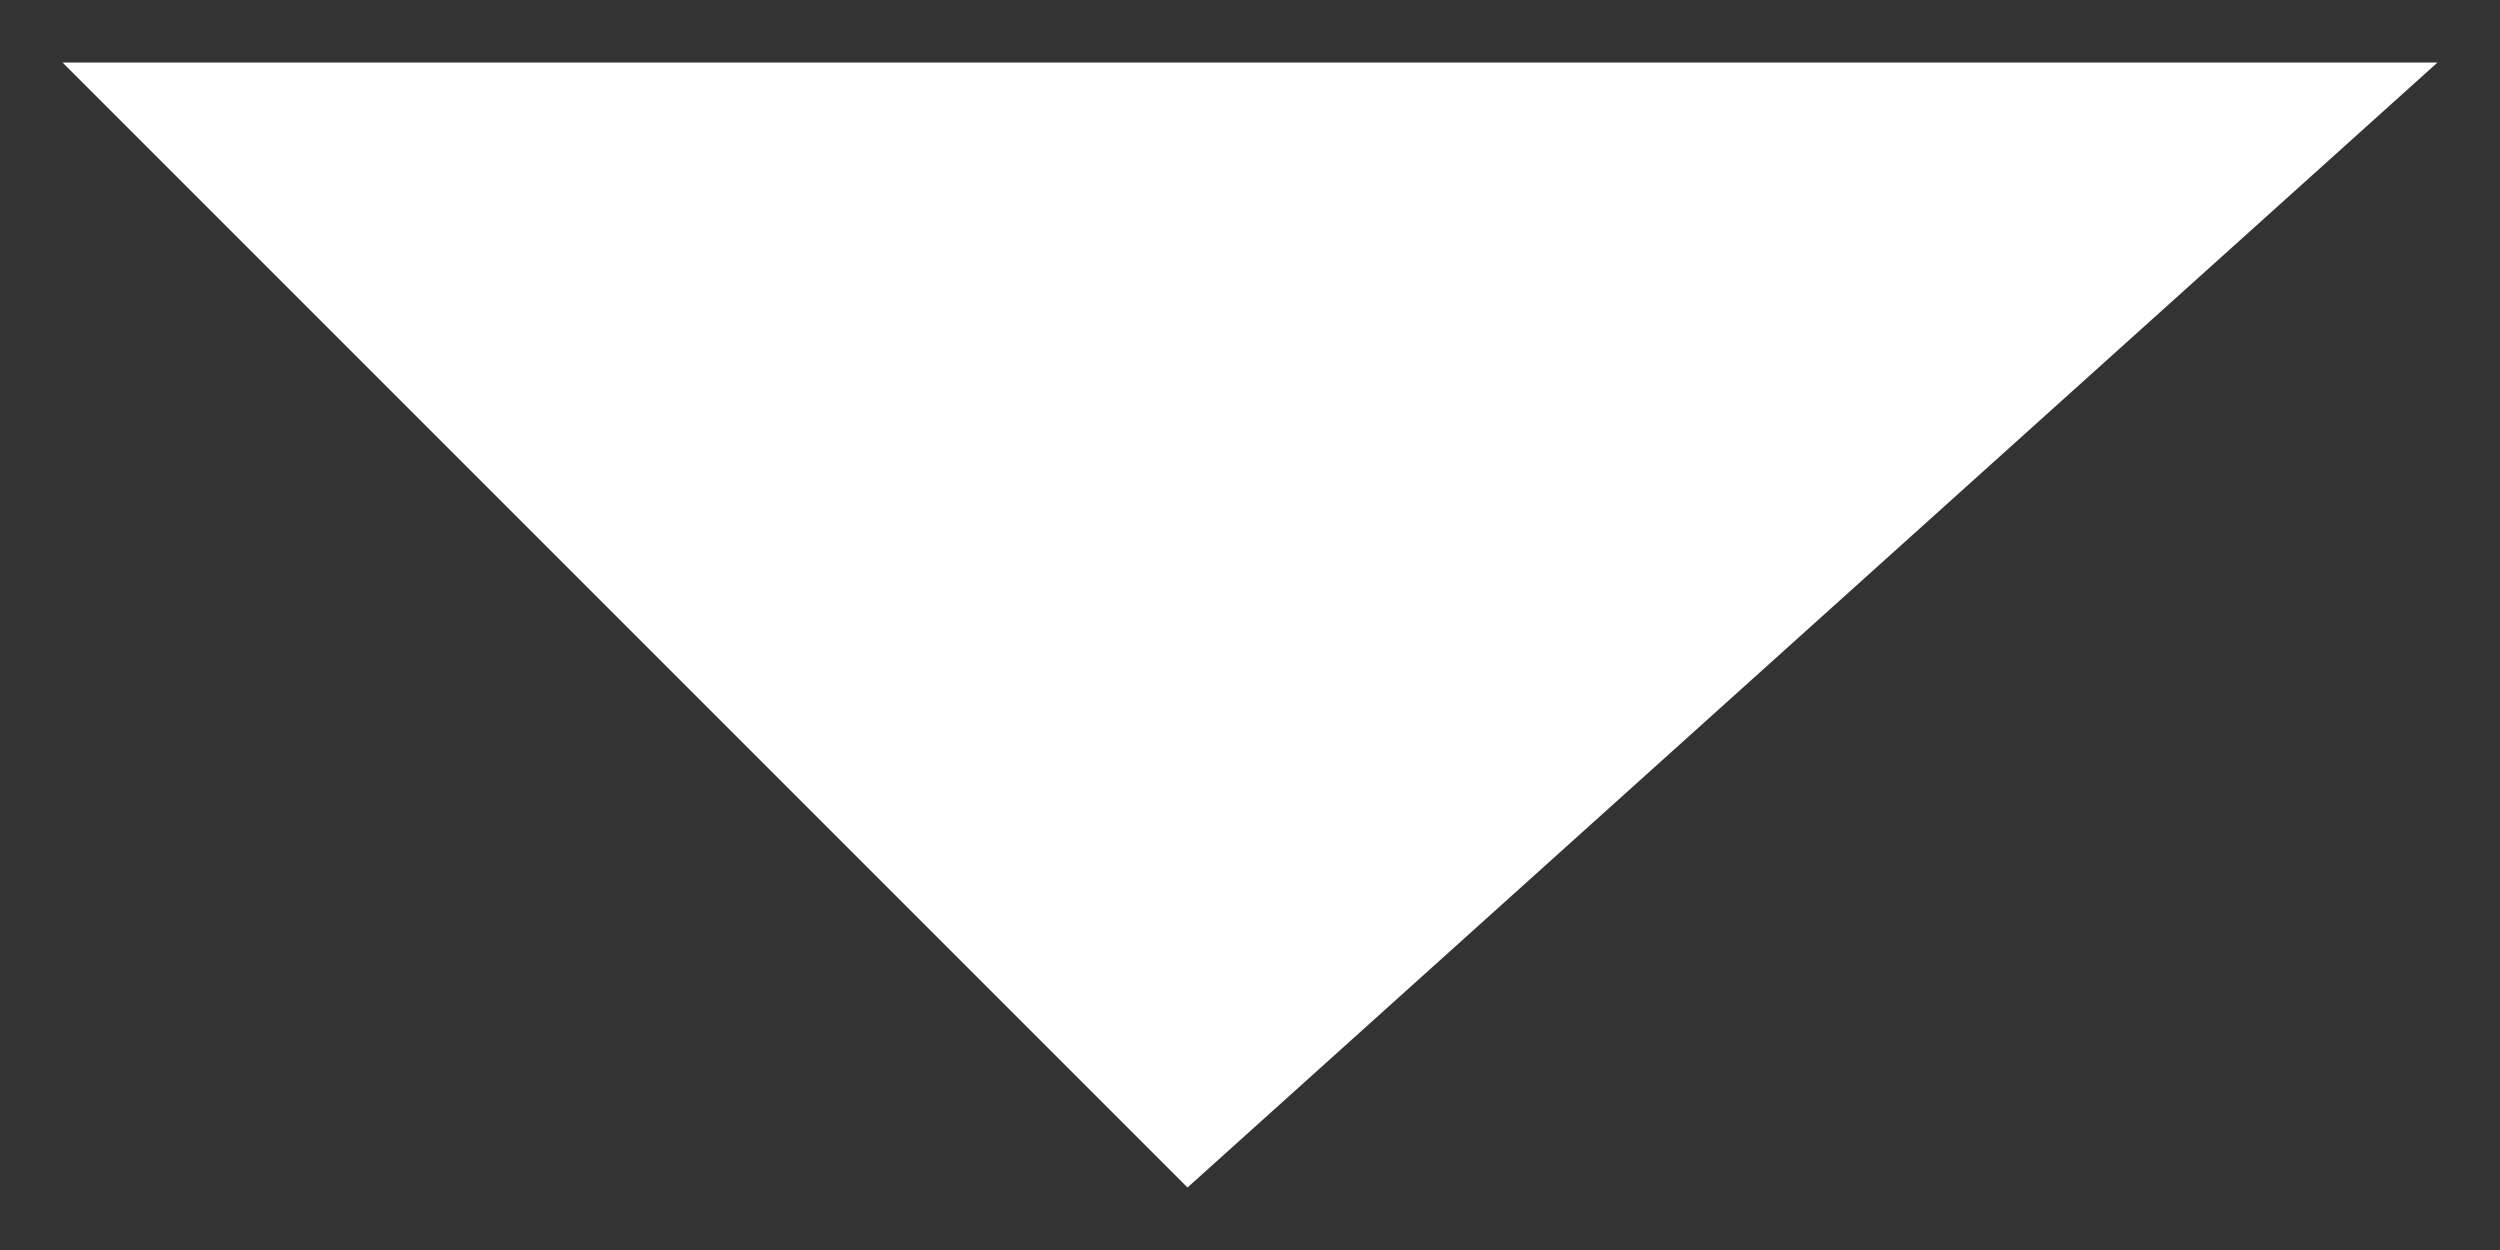<svg xmlns="http://www.w3.org/2000/svg" width="40" height="20" viewBox="0 0 40 20">
    <rect x="0" y="0" width="40" height="20" fill="#333333" stroke="none"/>
    <path d="M 1 1 L 19 19 L 39 1" stroke-width="0" fill="#fff"/>
</svg>
